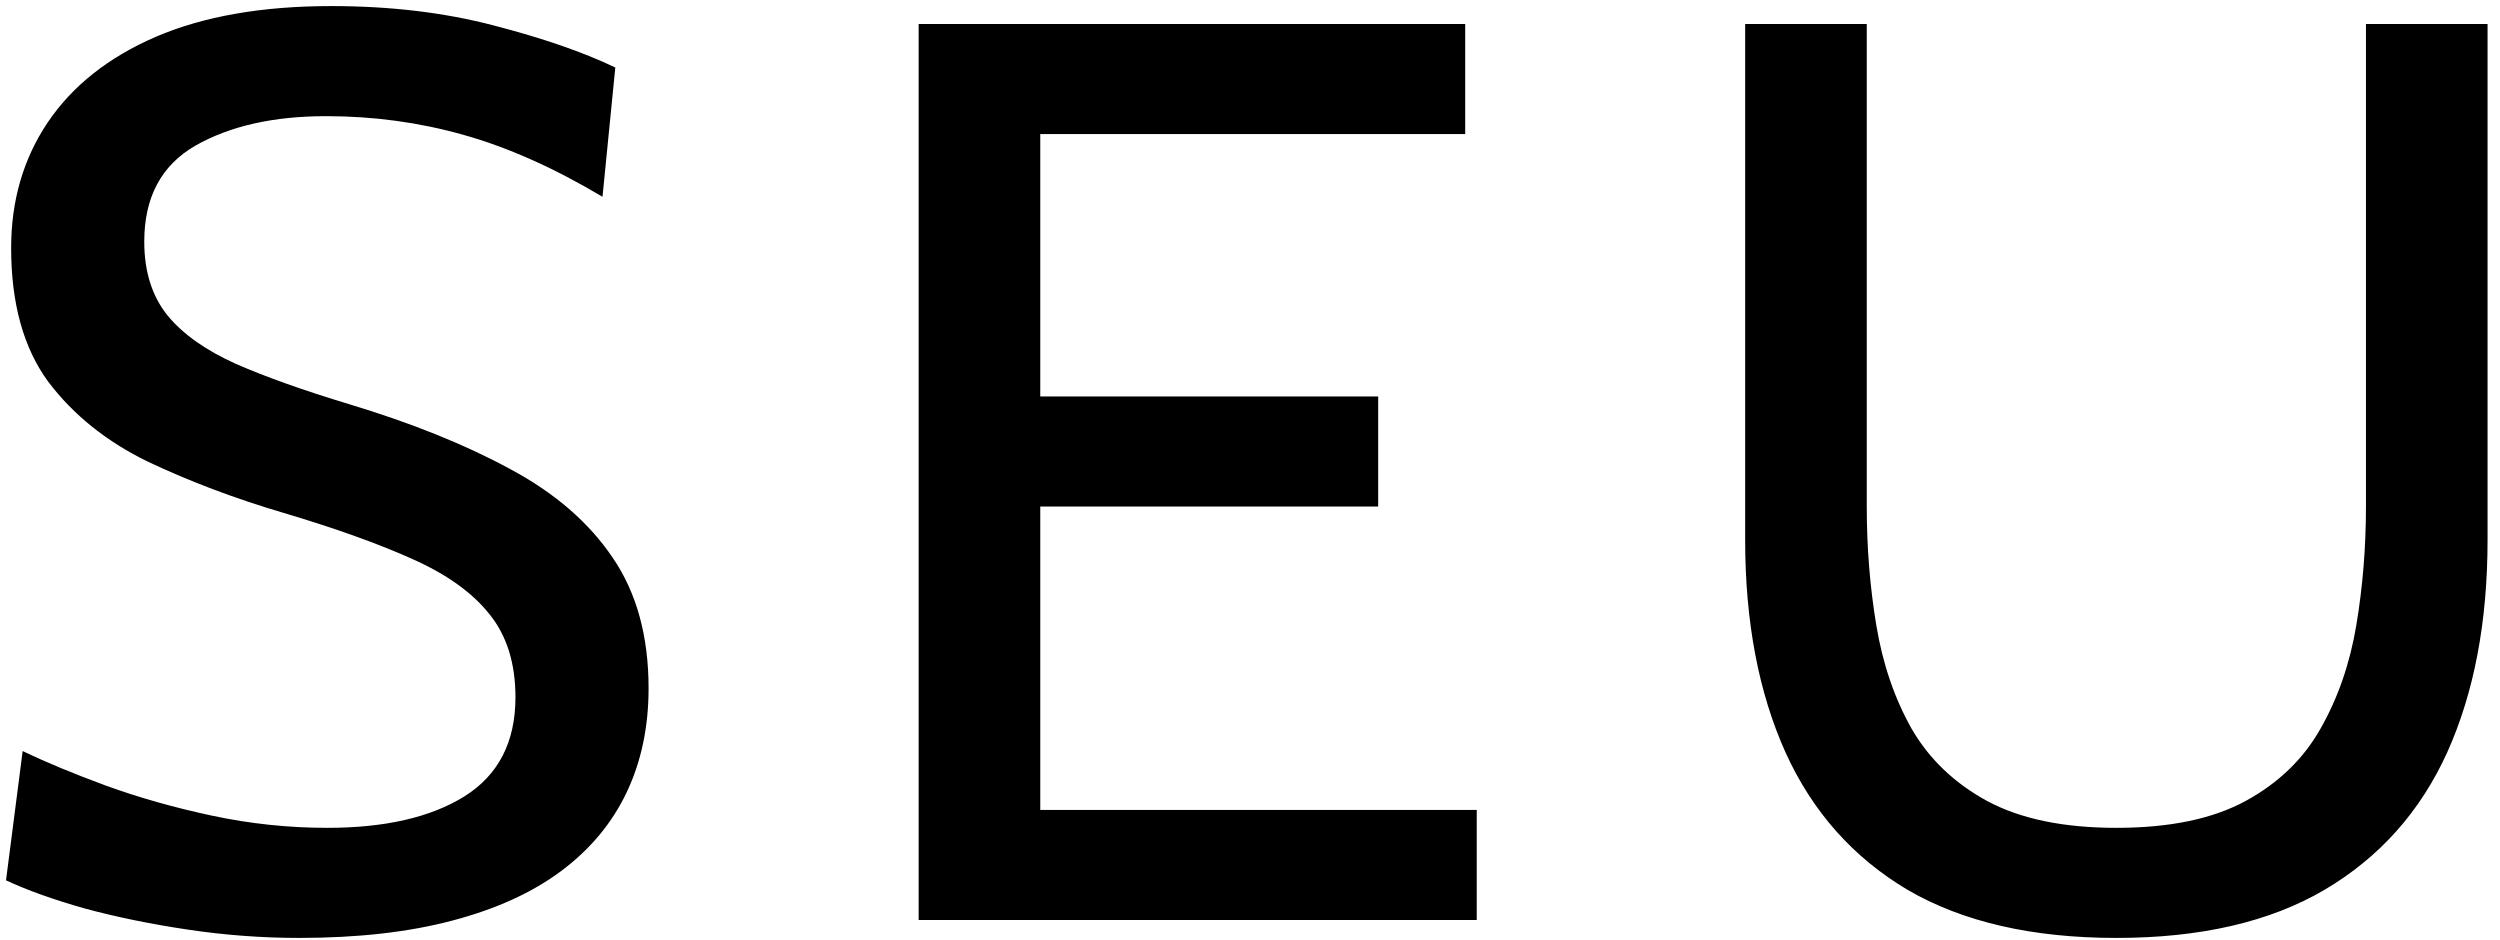 <svg width="125" height="47" viewBox="0 0 125 47" fill="none" xmlns="http://www.w3.org/2000/svg">
<path d="M14.957 46.896C13.101 46.896 11.245 46.757 9.389 46.48C7.534 46.203 5.816 45.851 4.237 45.424C2.659 44.976 1.347 44.507 0.301 44.016L1.133 37.552C2.285 38.107 3.672 38.683 5.293 39.28C6.936 39.877 8.707 40.379 10.605 40.784C12.504 41.189 14.424 41.392 16.366 41.392C19.245 41.392 21.528 40.869 23.213 39.824C24.92 38.757 25.773 37.104 25.773 34.864C25.773 33.179 25.347 31.803 24.494 30.736C23.64 29.648 22.349 28.72 20.622 27.952C18.915 27.184 16.771 26.416 14.19 25.648C11.736 24.923 9.475 24.069 7.405 23.088C5.336 22.085 3.672 20.752 2.413 19.088C1.176 17.403 0.557 15.173 0.557 12.4C0.557 10.032 1.165 7.941 2.381 6.128C3.619 4.293 5.421 2.864 7.79 1.84C10.179 0.816 13.101 0.304 16.558 0.304C19.502 0.304 22.2 0.624 24.654 1.264C27.128 1.904 29.166 2.608 30.765 3.376L30.125 9.84C27.694 8.389 25.368 7.355 23.149 6.736C20.952 6.117 18.669 5.808 16.302 5.808C13.678 5.808 11.502 6.299 9.774 7.28C8.067 8.261 7.213 9.861 7.213 12.08C7.213 13.573 7.598 14.8 8.366 15.76C9.133 16.699 10.275 17.509 11.79 18.192C13.304 18.853 15.192 19.525 17.453 20.208C20.568 21.147 23.245 22.224 25.485 23.44C27.726 24.635 29.443 26.117 30.637 27.888C31.832 29.637 32.429 31.813 32.429 34.416C32.429 36.336 32.067 38.064 31.341 39.6C30.616 41.136 29.528 42.448 28.078 43.536C26.627 44.624 24.803 45.456 22.605 46.032C20.43 46.608 17.88 46.896 14.957 46.896ZM45.932 46V1.2H73.26V6.704H52.013V19.824H68.909V25.328H52.013V40.496H73.837V46H45.932ZM105.818 46.896C101.615 46.896 98.138 46.096 95.386 44.496C92.655 42.875 90.618 40.581 89.274 37.616C87.93 34.629 87.258 31.088 87.258 26.992V1.2H93.338V25.328C93.338 27.376 93.498 29.36 93.818 31.28C94.138 33.2 94.725 34.917 95.578 36.432C96.453 37.947 97.711 39.152 99.354 40.048C101.018 40.944 103.173 41.392 105.818 41.392C108.485 41.392 110.639 40.944 112.282 40.048C113.925 39.152 115.173 37.947 116.026 36.432C116.901 34.896 117.498 33.168 117.818 31.248C118.138 29.328 118.298 27.355 118.298 25.328V1.2H124.378V26.992C124.378 31.088 123.706 34.629 122.362 37.616C121.018 40.581 118.97 42.875 116.218 44.496C113.487 46.096 110.021 46.896 105.818 46.896Z" fill="black"/>
</svg>
